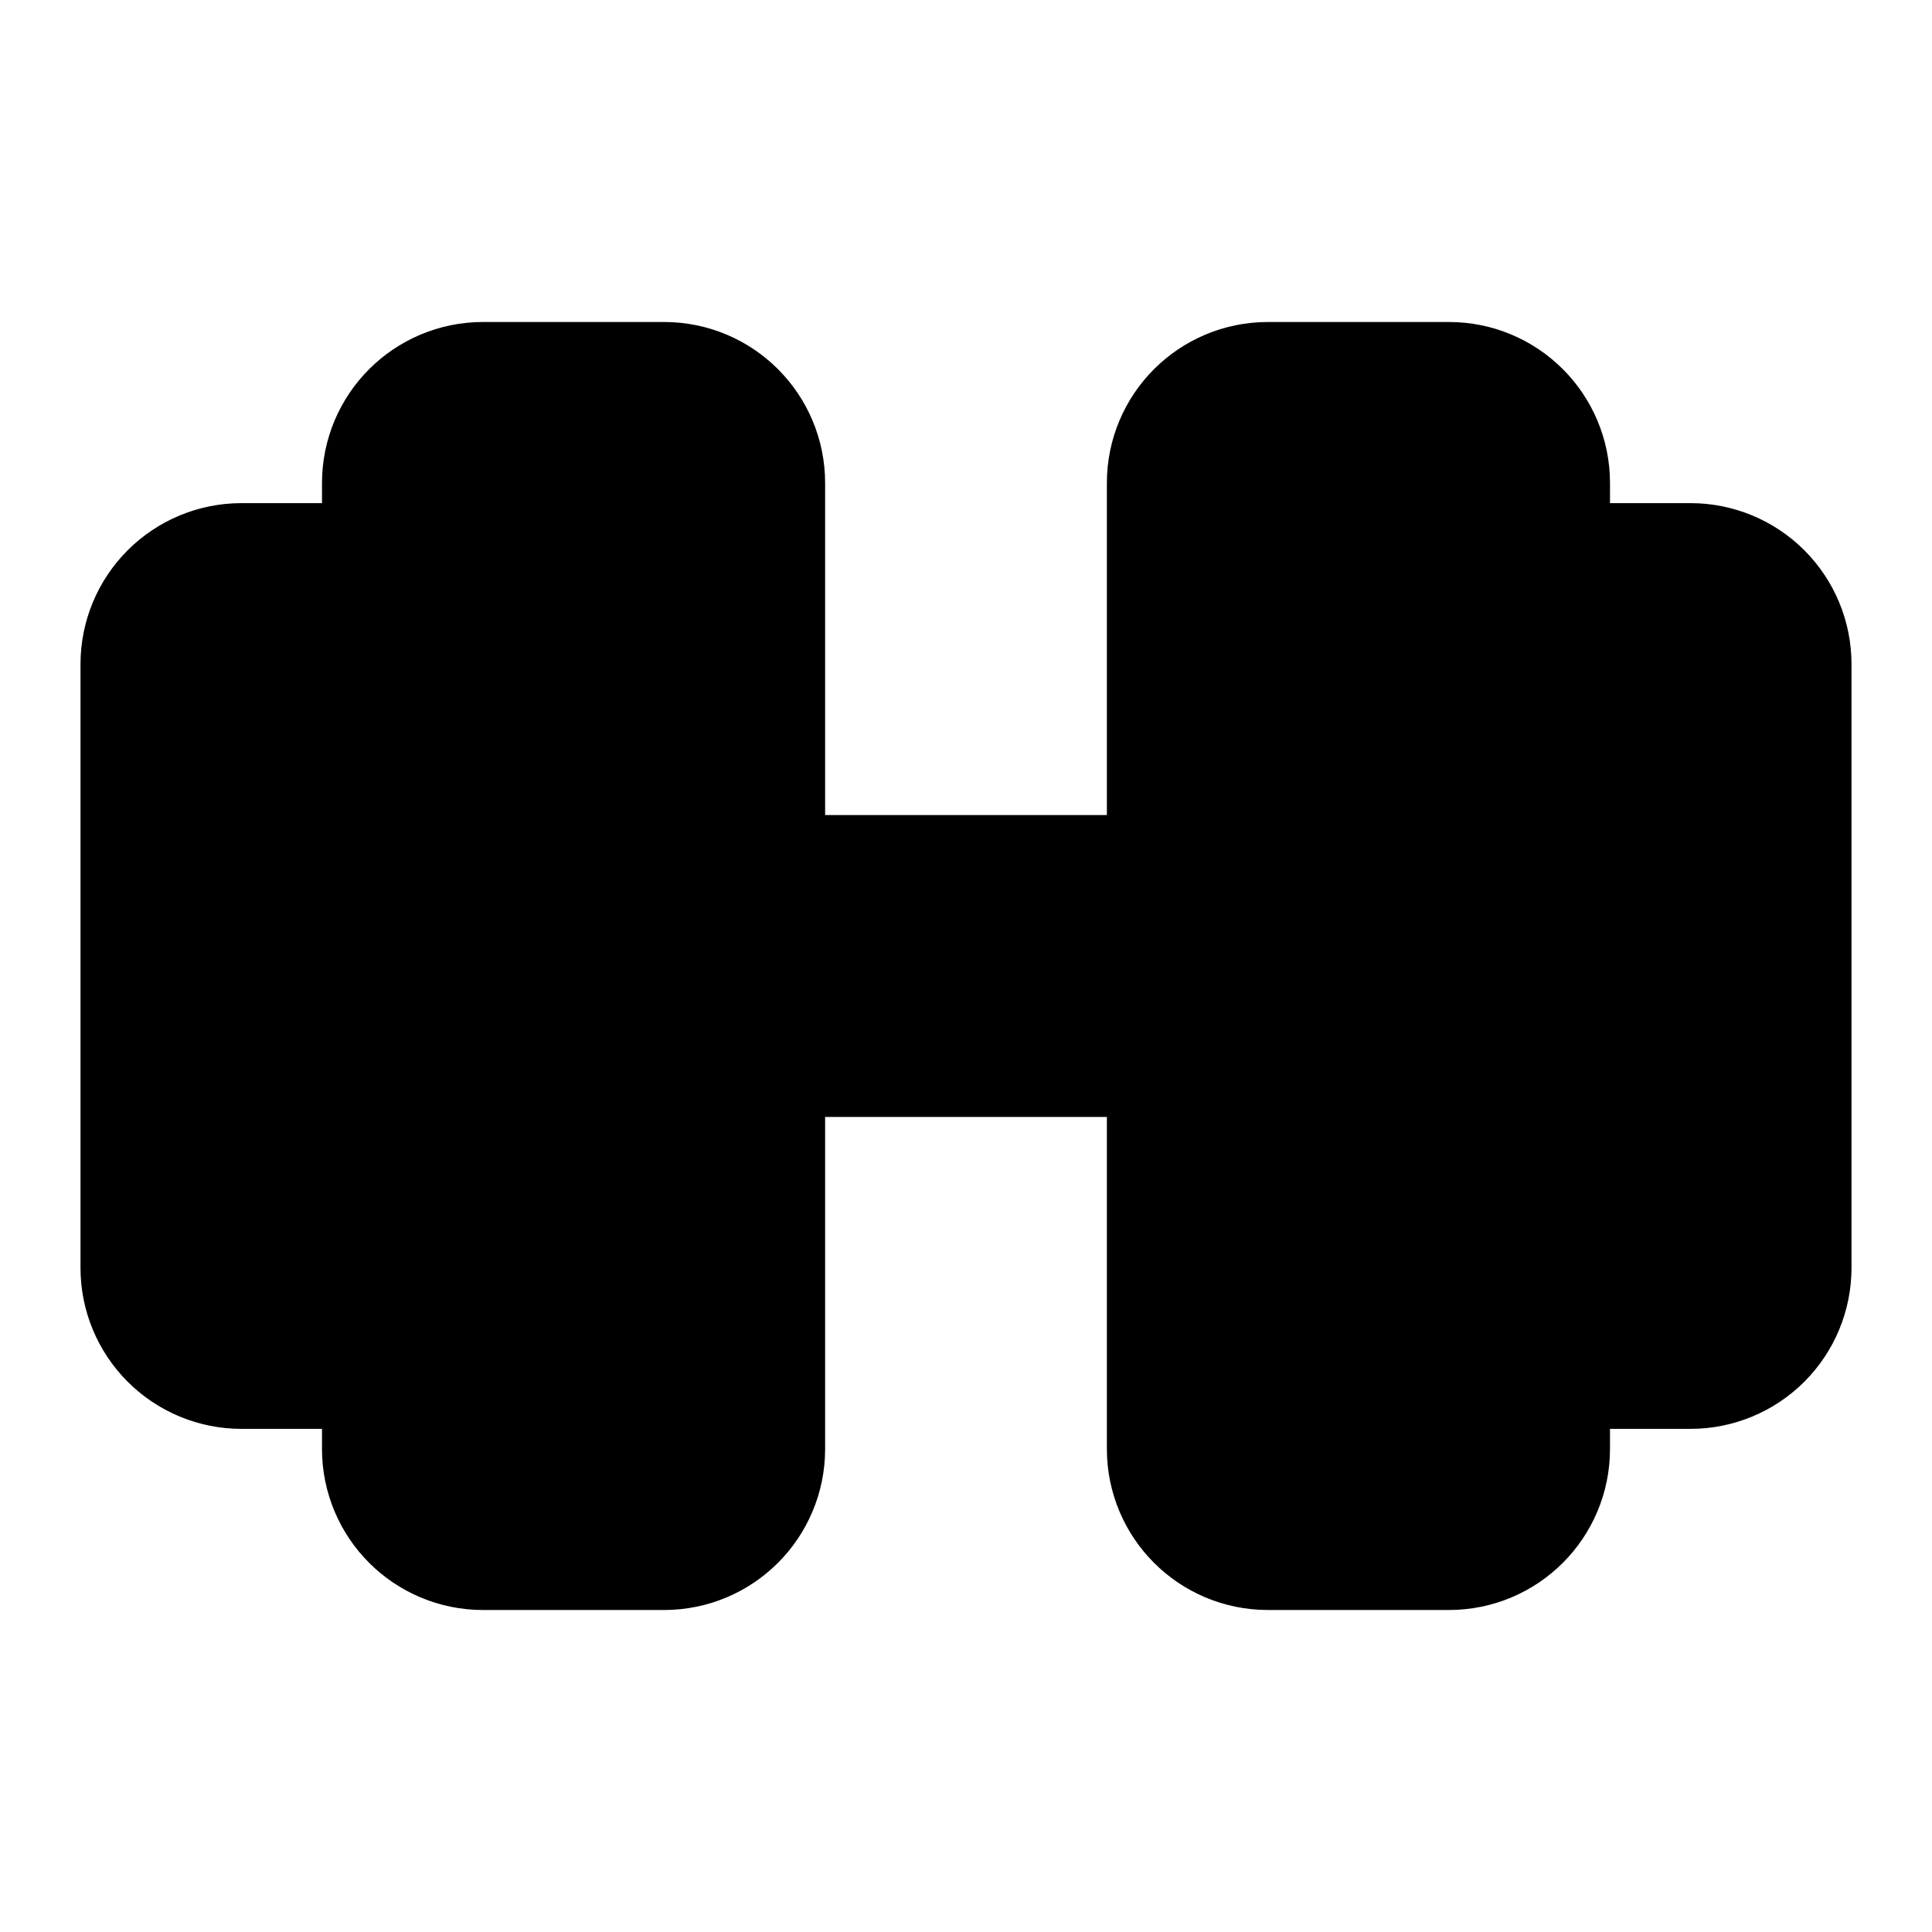 <svg width="192" height="192" viewBox="0 0 192 192" fill="none" xmlns="http://www.w3.org/2000/svg">
<g clip-path="url(#clip0_14_70)">
<path d="M66 42H48C44.686 42 42 44.686 42 48V144C42 147.314 44.686 150 48 150H66C69.314 150 72 147.314 72 144V48C72 44.686 69.314 42 66 42Z" fill="black" stroke="black" stroke-width="20" stroke-linecap="round" stroke-linejoin="round"/>
<path d="M144 42H126C122.686 42 120 44.686 120 48V144C120 147.314 122.686 150 126 150H144C147.314 150 150 147.314 150 144V48C150 44.686 147.314 42 144 42Z" fill="black" stroke="black" stroke-width="20" stroke-linecap="round" stroke-linejoin="round"/>
<path d="M150 60H168C169.591 60 171.117 60.632 172.243 61.757C173.368 62.883 174 64.409 174 66V126C174 127.591 173.368 129.117 172.243 130.243C171.117 131.368 169.591 132 168 132H150" fill="black"/>
<path d="M150 60H168C169.591 60 171.117 60.632 172.243 61.757C173.368 62.883 174 64.409 174 66V126C174 127.591 173.368 129.117 172.243 130.243C171.117 131.368 169.591 132 168 132H150" stroke="black" stroke-width="20" stroke-linecap="round" stroke-linejoin="round"/>
<path d="M42 132H24C22.409 132 20.883 131.368 19.757 130.243C18.632 129.117 18 127.591 18 126V66C18 64.409 18.632 62.883 19.757 61.757C20.883 60.632 22.409 60 24 60H42" fill="black"/>
<path d="M42 132H24C22.409 132 20.883 131.368 19.757 130.243C18.632 129.117 18 127.591 18 126V66C18 64.409 18.632 62.883 19.757 61.757C20.883 60.632 22.409 60 24 60H42" stroke="black" stroke-width="20" stroke-linecap="round" stroke-linejoin="round"/>
<path d="M72 96H120" stroke="black" stroke-width="30" stroke-linecap="round" stroke-linejoin="round"/>
</g>
<defs>
<clipPath id="clip0_14_70">
<rect width="192" height="192" fill="white"/>
</clipPath>
</defs>
</svg>
